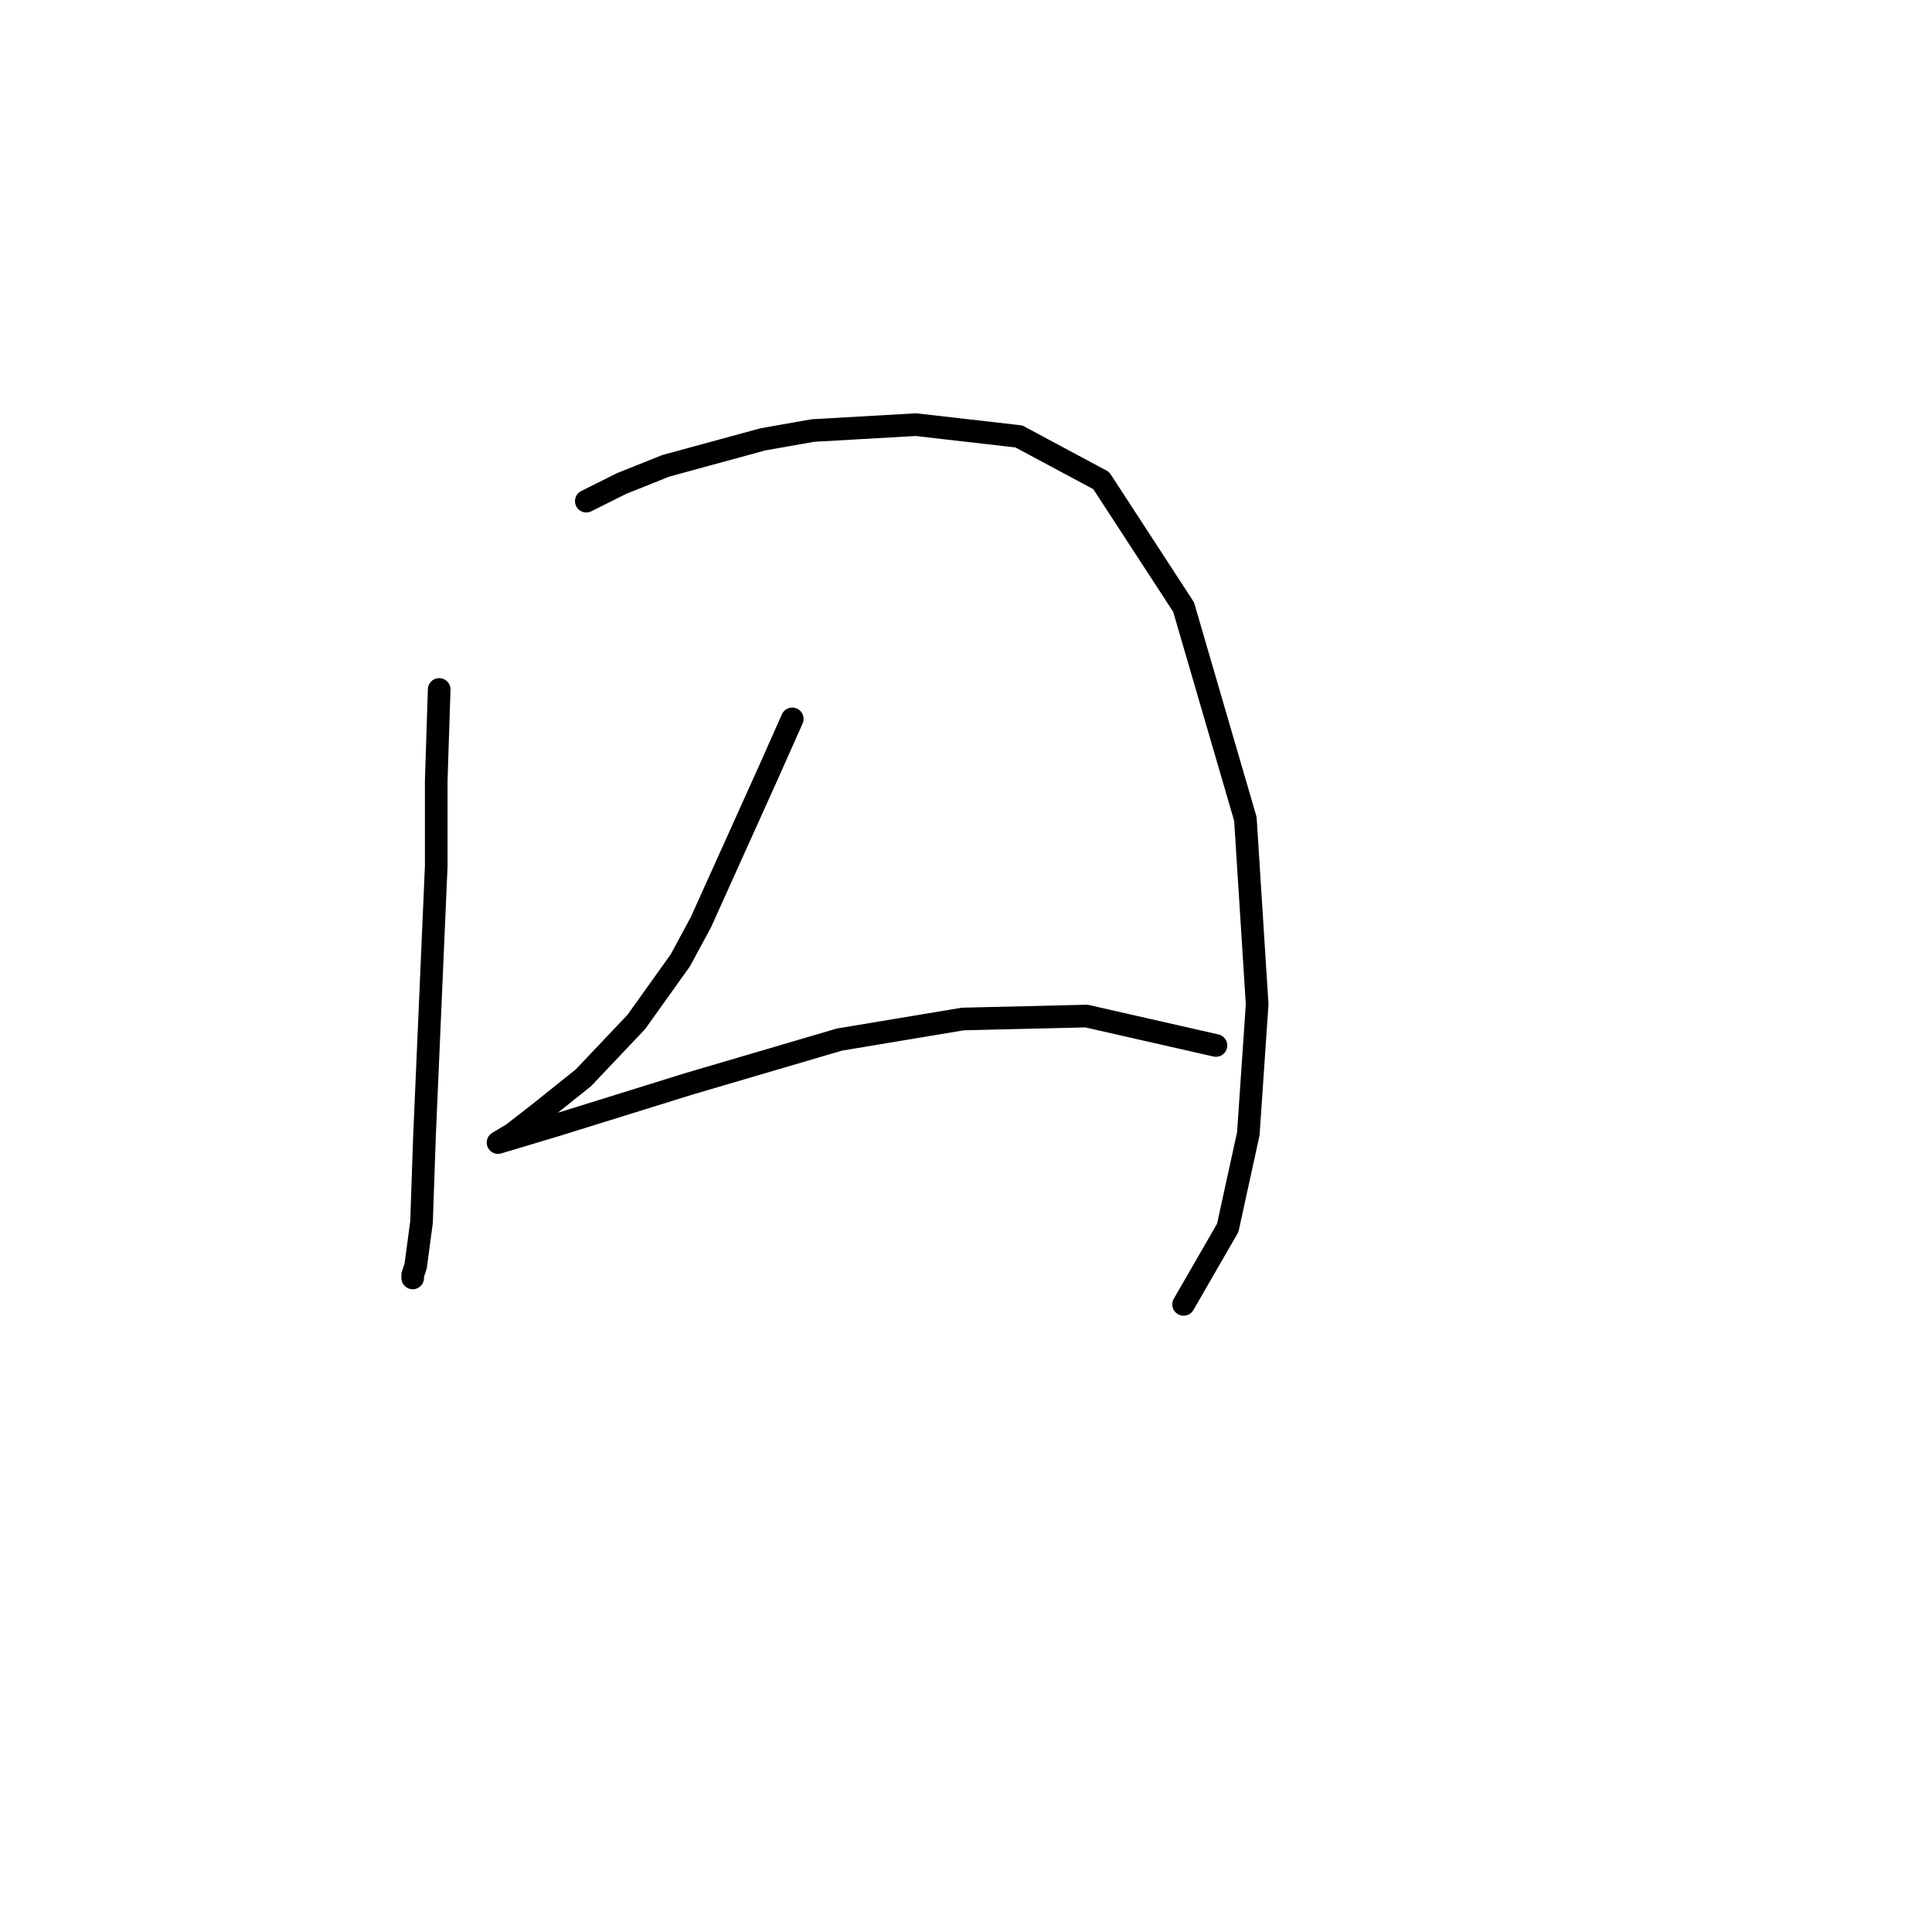 <?xml version="1.0" standalone="no"?>
    <svg width="256" height="256" xmlns="http://www.w3.org/2000/svg" version="1.1">
    <polyline stroke="black" stroke-width="3" stroke-linecap="round" fill="transparent" stroke-linejoin="round" points="58.194 91.357 57.804 103.443 57.804 114.749 56.245 150.617 55.855 161.924 55.075 167.772 54.685 168.941 54.685 169.331 54.685 169.331 " />
        <polyline stroke="black" stroke-width="3" stroke-linecap="round" fill="transparent" stroke-linejoin="round" points="77.688 66.405 82.366 64.066 88.214 61.726 101.08 58.217 107.708 57.048 121.353 56.268 134.999 57.828 145.915 63.676 156.832 80.44 165.019 108.511 166.579 133.073 165.409 150.227 162.68 162.703 156.832 172.84 156.832 172.84 " />
        <polyline stroke="black" stroke-width="3" stroke-linecap="round" fill="transparent" stroke-linejoin="round" points="104.979 95.255 101.86 102.273 92.893 122.157 90.163 127.225 84.315 135.412 77.298 142.82 71.45 147.498 67.941 150.227 65.991 151.397 65.991 151.397 73.789 149.058 91.333 143.6 111.217 137.752 127.591 135.022 143.966 134.633 161.12 138.531 161.12 138.531 " />
        </svg>
